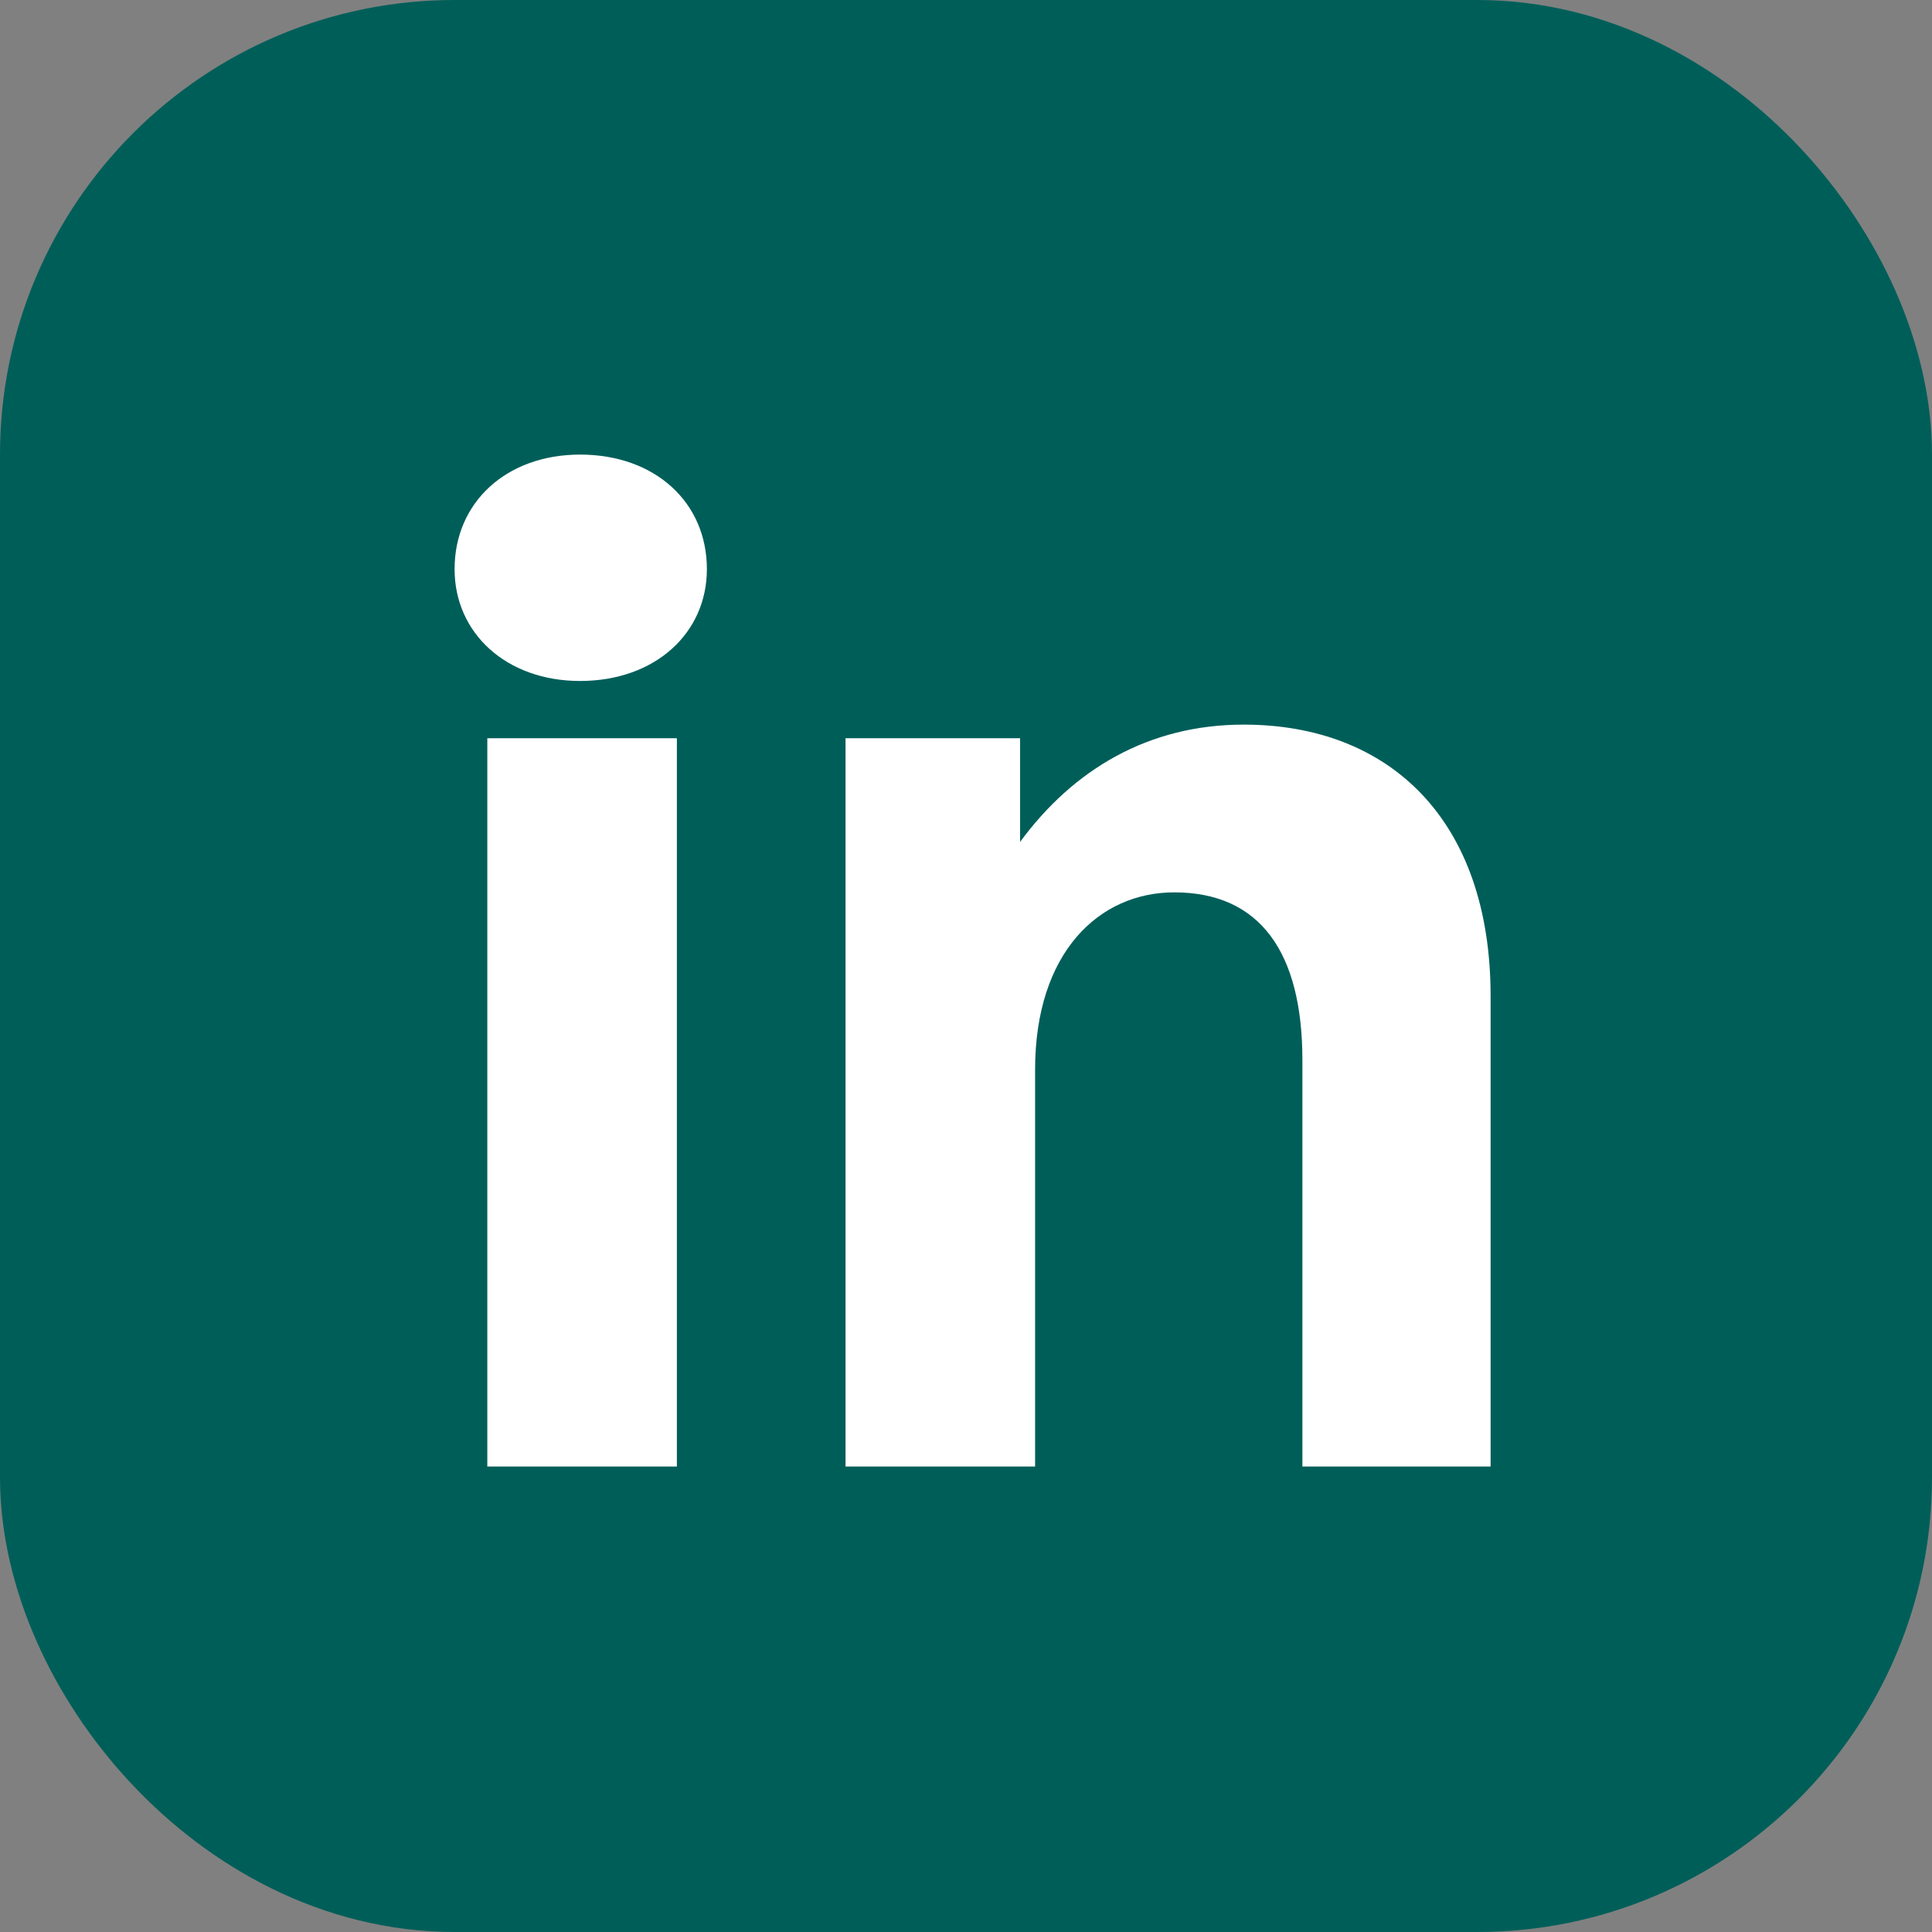 <svg width="17" height="17" viewBox="0 0 17 17" fill="none" xmlns="http://www.w3.org/2000/svg">
<rect x="0" y="0" width="17" height="17" fill="#808080" stroke="none"/>
<rect x="1" y="1" width="15" height="15" rx="3" fill="#005E59" stroke="#005E59" stroke-width="2"/>
<path d="M6.22 5.008C6.22 4.42 5.764 4 5.104 4C4.456 4 4 4.42 4 5.008C4 5.572 4.456 5.992 5.104 5.992C5.764 5.992 6.22 5.572 6.22 5.008ZM5.956 12.904V6.496H4.288V12.904H5.956Z" fill="white"/>
<path d="M9.108 9.412C9.108 8.38 9.672 7.852 10.332 7.852C11.088 7.852 11.46 8.38 11.46 9.328V12.904H13.116V8.764C13.116 7.216 12.228 6.376 10.944 6.376C10.104 6.376 9.444 6.772 8.976 7.408V6.496H7.44V12.904H9.108V9.412Z" fill="white"/>
</svg>
